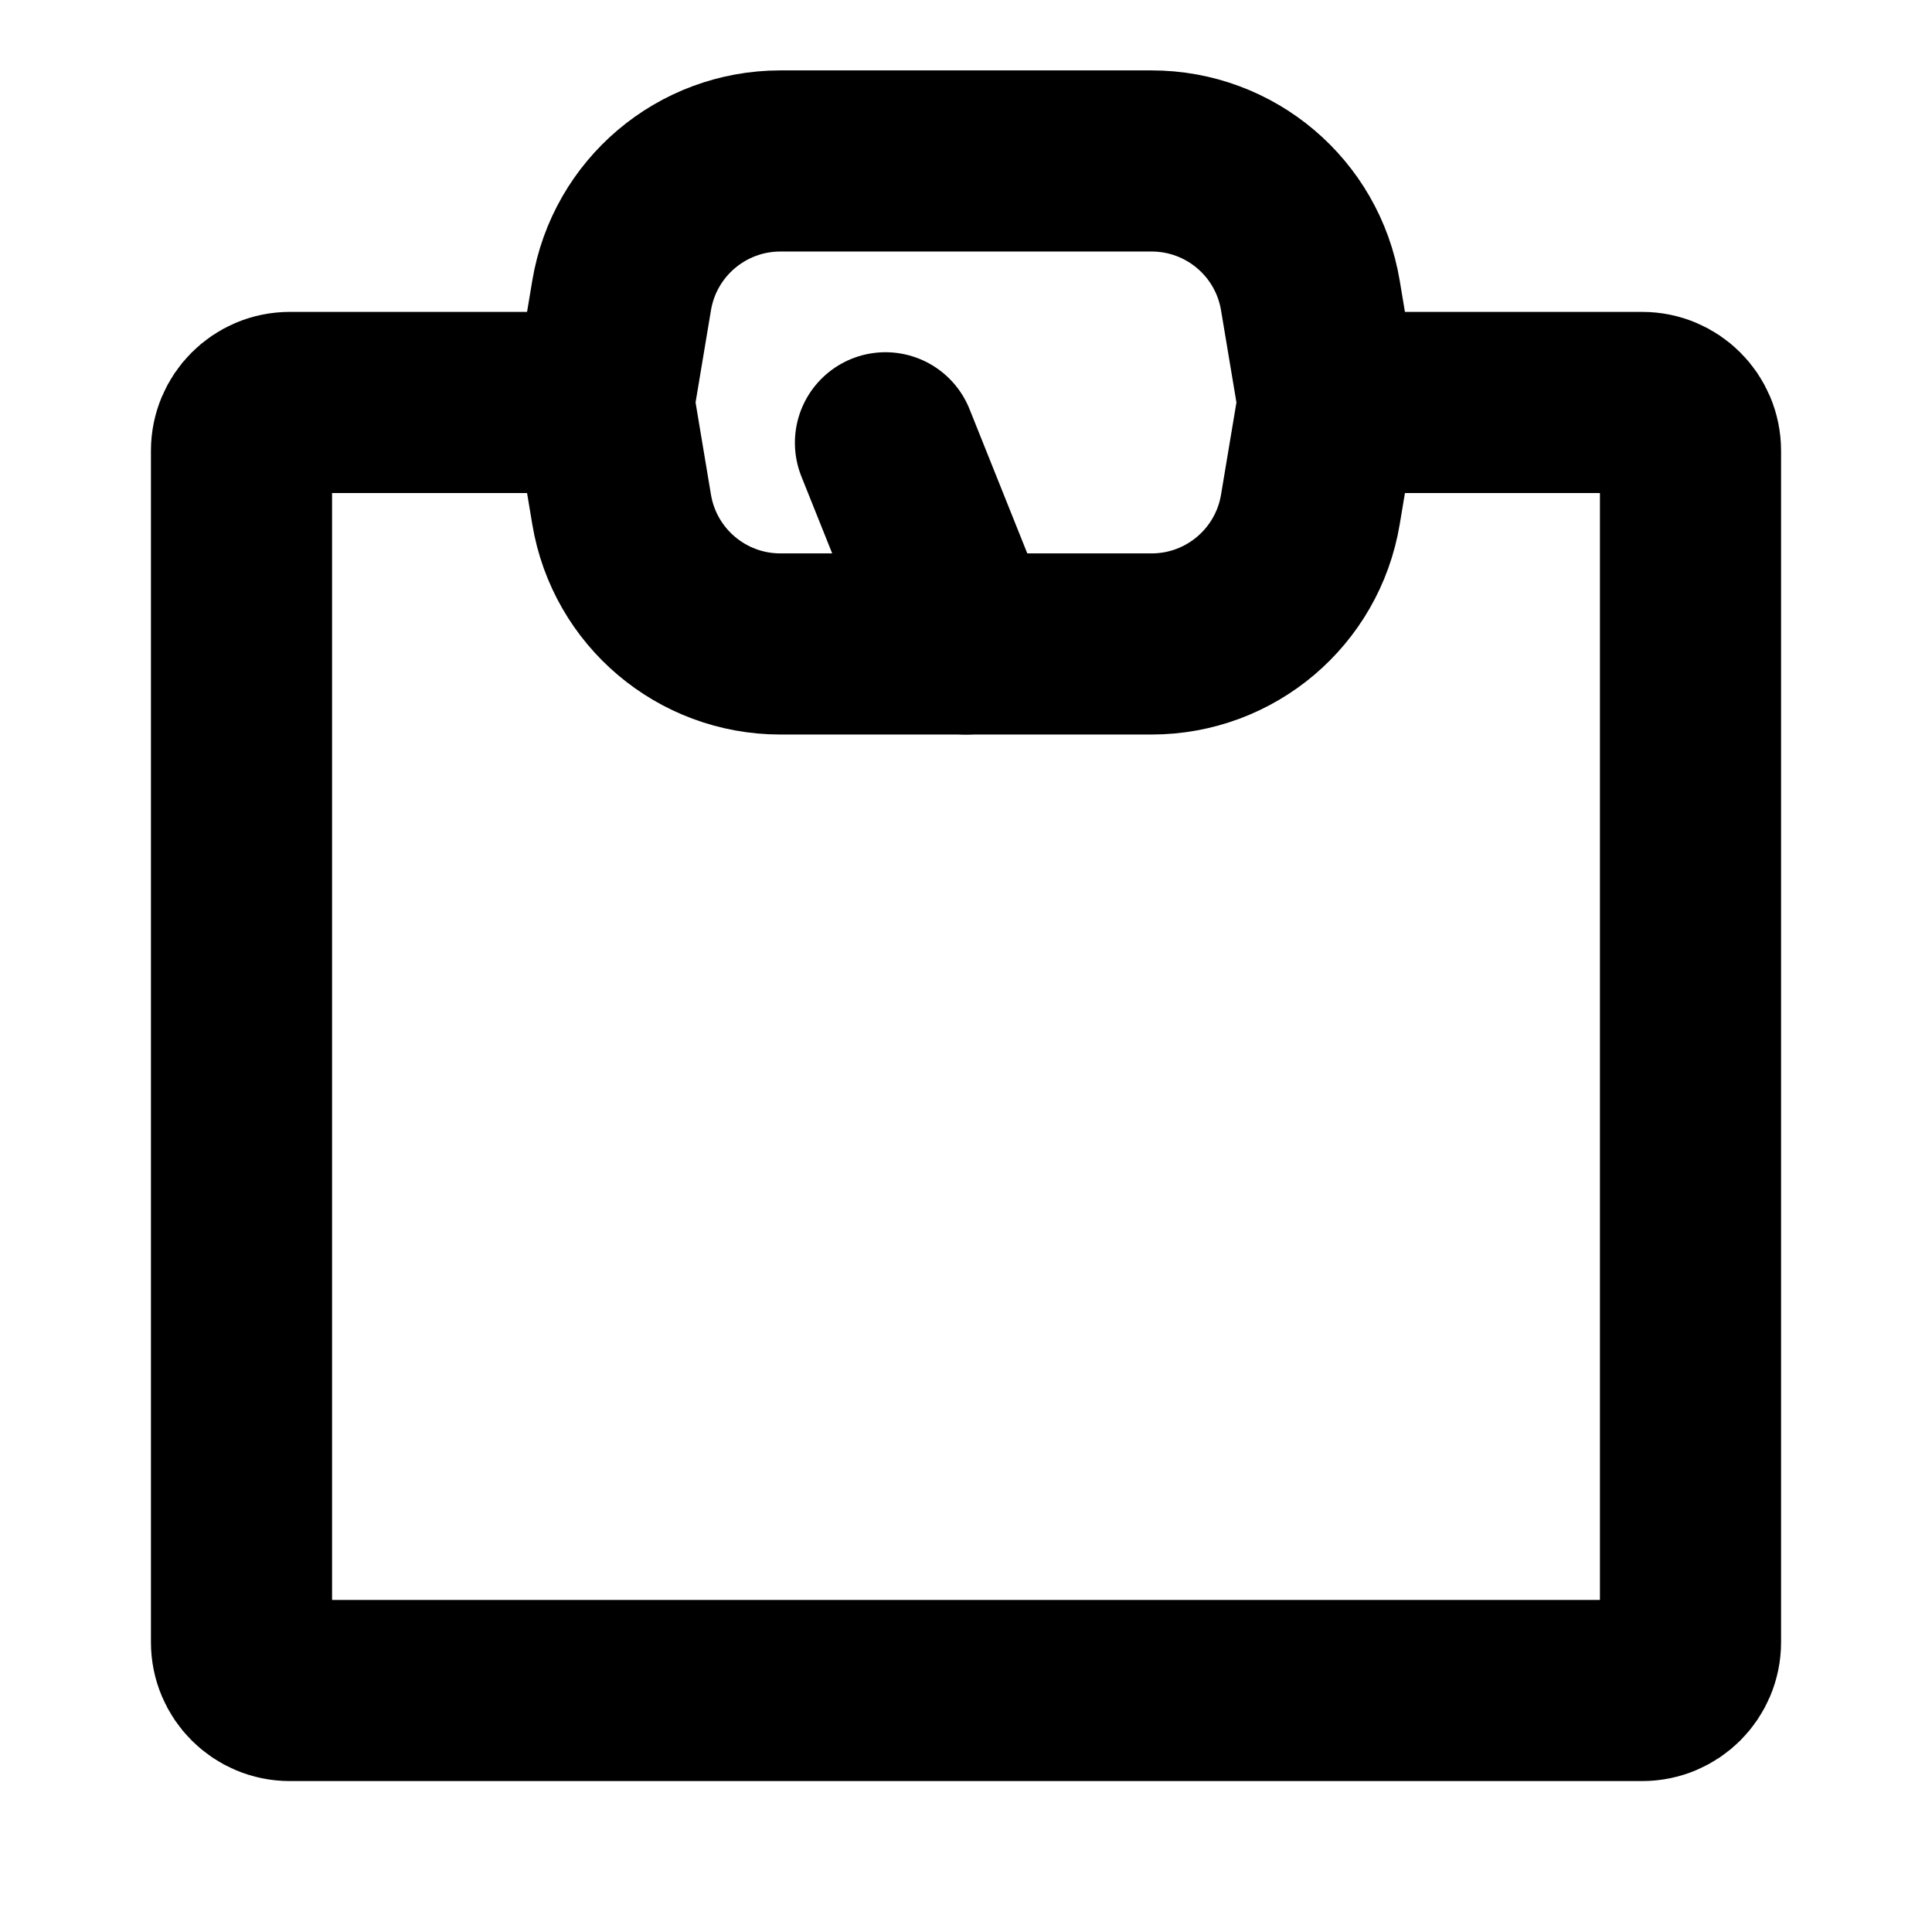 <svg width="16" height="16" viewBox="0 0 16 16" fill="none" xmlns="http://www.w3.org/2000/svg">
<path d="M11 3.333H13.6C13.821 3.333 14 3.512 14 3.733V13.6C14 13.821 13.821 14 13.6 14H2.4C2.179 14 2 13.821 2 13.6V3.733C2 3.512 2.179 3.333 2.4 3.333H5" stroke="black" stroke-width="1.5" stroke-linecap="round" stroke-linejoin="round"/>
<path d="M10.852 4.219L10.989 3.399C10.996 3.355 10.996 3.311 10.989 3.267L10.852 2.447C10.745 1.804 10.189 1.333 9.537 1.333H6.463C5.811 1.333 5.255 1.804 5.148 2.447L5.011 3.267C5.004 3.311 5.004 3.355 5.011 3.399L5.148 4.219C5.255 4.862 5.811 5.333 6.463 5.333H9.537C10.189 5.333 10.745 4.862 10.852 4.219Z" stroke="black" stroke-width="1.5" stroke-linecap="round" stroke-linejoin="round"/>
<path d="M8 5.333L7.333 3.667" stroke="black" stroke-width="1.5" stroke-linecap="round" stroke-linejoin="round"/>
</svg>
